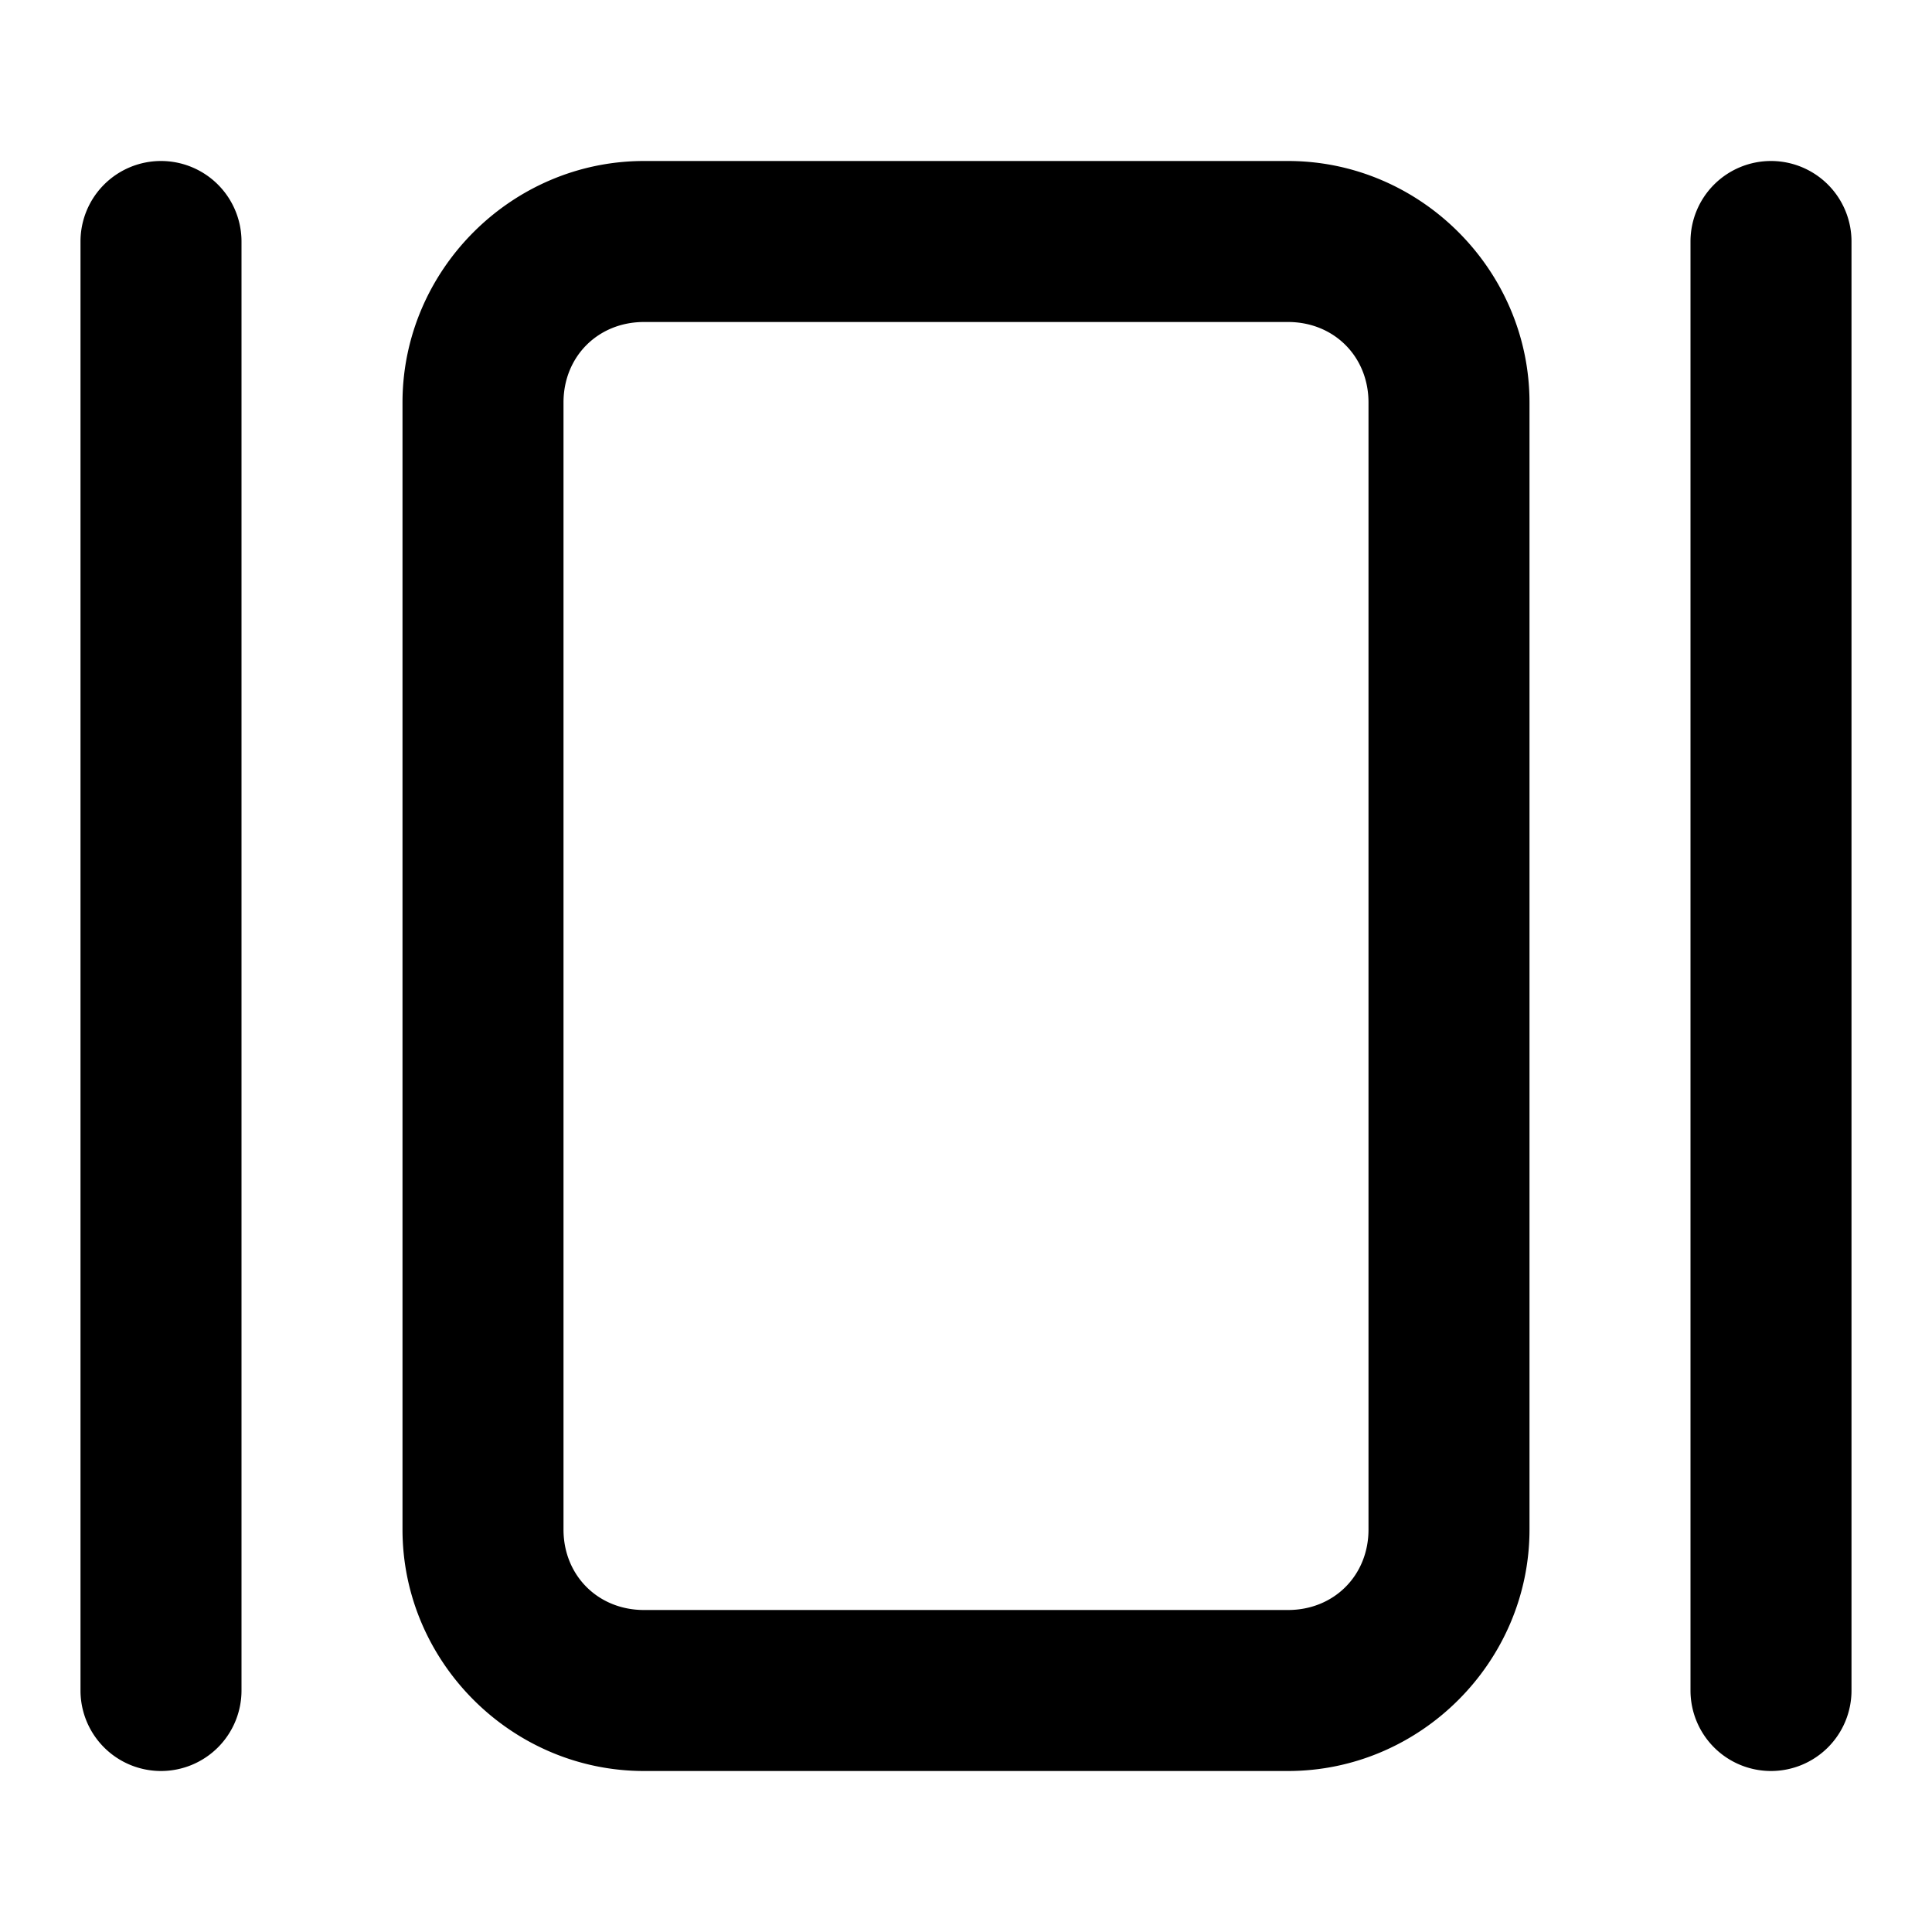 <?xml version="1.0" encoding="UTF-8" standalone="no"?>
<svg
   width="24"
   height="24"
   viewBox="0 0 24 24"
   fill="none"
   stroke="currentColor"
   stroke-width="2"
   stroke-linecap="round"
   stroke-linejoin="round"
   version="1.1"
   id="svg2"
   xmlns="http://www.w3.org/2000/svg"
   xmlns:svg="http://www.w3.org/2000/svg">
  <defs
     id="defs2" />
  <path
     id="path1"
     style="color:#000000;fill:#000000;-inkscape-stroke:none"
     d="M 2 2 A 1 1 0 0 0 1 3 L 1 21 A 1 1 0 0 0 2 22 A 1 1 0 0 0 3 21 L 3 3 A 1 1 0 0 0 2 2 z M 8 2 C 6.355 2 5 3.355 5 5 L 5 19 C 5 20.645 6.355 22 8 22 L 16 22 C 17.645 22 19 20.645 19 19 L 19 5 C 19 3.355 17.645 2 16 2 L 8 2 z M 22 2 A 1 1 0 0 0 21 3 L 21 21 A 1 1 0 0 0 22 22 A 1 1 0 0 0 23 21 L 23 3 A 1 1 0 0 0 22 2 z M 8 4 L 16 4 C 16.571 4 17 4.429 17 5 L 17 19 C 17 19.571 16.571 20 16 20 L 8 20 C 7.429 20 7 19.571 7 19 L 7 5 C 7 4.429 7.429 4 8 4 z "
     stroke-width="0" />
</svg>
